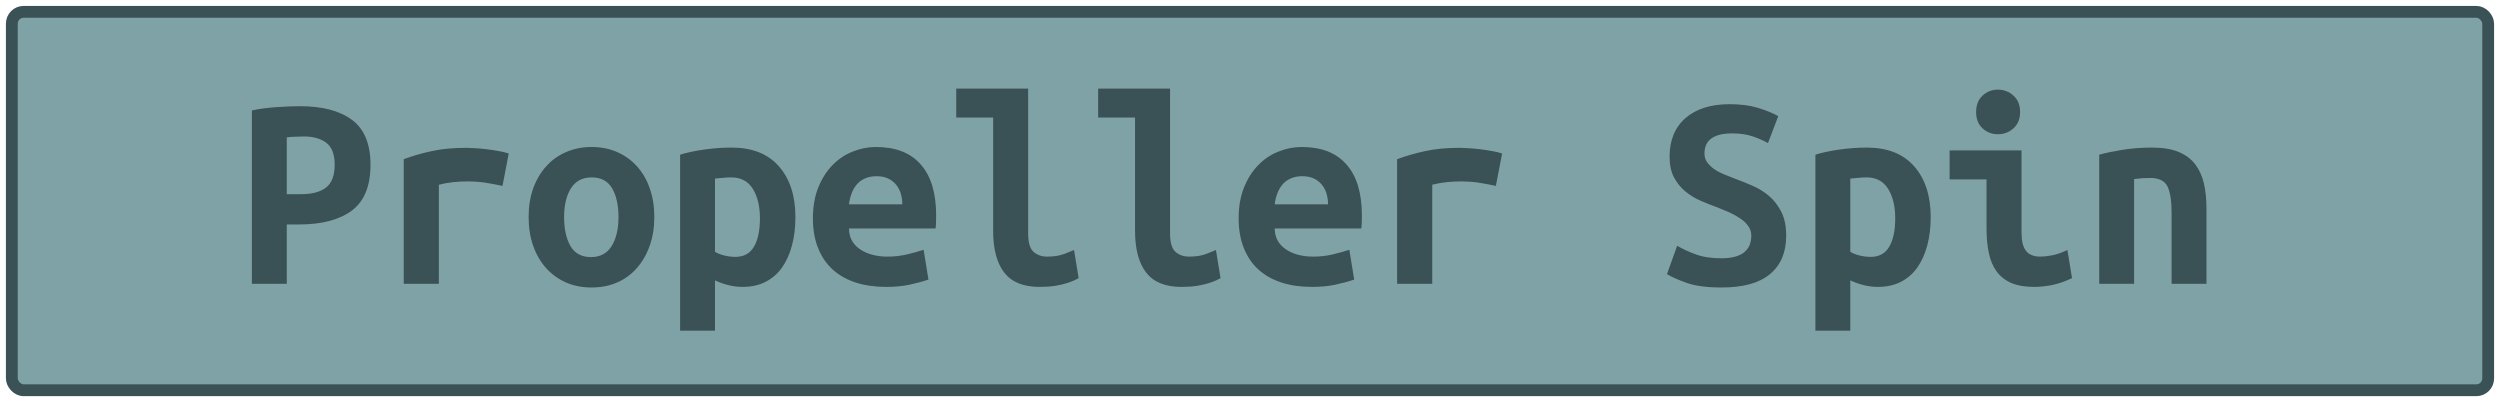 <?xml version="1.0" encoding="UTF-8"?>
<svg height="34" width="211.4" version="1.1" xmlns="http://www.w3.org/2000/svg">
    <rect
        height="32"
        width="209.4"
        rx="1"
        ry="1"
        x="1"
        y="1"
        fill="#7fa2a7"
        stroke="#3a5155"
        stroke-width="1"
         />
    <g transform="translate(0, 12)">
        <path fill="#3a5155" d="M25.38-3.02L25.38-3.02Q28.21-3.02 29.77-1.86Q31.33-0.70 31.33 1.94L31.33 1.94Q31.33 4.61 29.76 5.80Q28.18 6.98 25.30 6.98L25.30 6.98L24.25 6.98L24.25 12L21.30 12L21.30-2.66Q21.73-2.76 22.27-2.83Q22.81-2.90 23.36-2.94Q23.91-2.98 24.44-3Q24.97-3.02 25.38-3.02ZM25.71-0.46L25.71-0.46Q25.45-0.46 24.98-0.44Q24.51-0.43 24.25-0.38L24.25-0.38L24.25 4.42L25.45 4.42Q26.86 4.42 27.58 3.85Q28.30 3.29 28.30 1.92L28.30 1.92Q28.30 0.62 27.60 0.08Q26.89-0.46 25.71-0.46ZM43.02 0.98L42.49 3.72Q42.20 3.65 41.80 3.58Q41.41 3.50 41 3.44Q40.59 3.38 40.21 3.36Q39.82 3.34 39.56 3.34L39.56 3.34Q38.94 3.34 38.34 3.40Q37.74 3.46 37.11 3.62L37.11 3.62L37.11 12L34.14 12L34.14 1.46Q35.31 1.03 36.55 0.77Q37.78 0.50 39.44 0.50L39.44 0.50Q39.68 0.50 40.12 0.53Q40.57 0.55 41.07 0.61Q41.58 0.67 42.09 0.76Q42.61 0.84 43.02 0.98L43.02 0.98ZM55.33 6.34L55.33 6.34Q55.33 7.68 54.94 8.77Q54.56 9.86 53.86 10.66Q53.17 11.45 52.20 11.88Q51.22 12.31 50.02 12.31L50.02 12.31Q48.82 12.31 47.85 11.88Q46.88 11.45 46.17 10.66Q45.46 9.86 45.08 8.77Q44.70 7.68 44.70 6.34L44.70 6.34Q44.70 5.02 45.09 3.92Q45.49 2.83 46.20 2.05Q46.90 1.27 47.89 0.85Q48.87 0.43 50.02 0.43L50.02 0.43Q51.20 0.43 52.17 0.85Q53.14 1.27 53.85 2.05Q54.56 2.83 54.94 3.92Q55.33 5.02 55.33 6.34ZM47.70 6.36L47.70 6.36Q47.70 7.87 48.24 8.81Q48.78 9.74 49.98 9.74L49.98 9.74Q51.13 9.74 51.72 8.81Q52.30 7.87 52.30 6.36L52.30 6.36Q52.30 4.85 51.76 3.92Q51.22 3 50.02 3L50.02 3Q48.87 3 48.28 3.92Q47.70 4.85 47.70 6.36ZM64.26 6.46L64.26 6.46Q64.26 4.94 63.66 3.97Q63.06 3 61.83 3L61.83 3Q61.50 3 61.11 3.04Q60.73 3.07 60.46 3.10L60.46 3.10L60.46 9.29Q60.75 9.48 61.23 9.60Q61.71 9.72 62.19 9.72L62.19 9.72Q63.25 9.72 63.75 8.87Q64.26 8.02 64.26 6.46ZM67.26 6.36L67.26 6.36Q67.26 7.66 66.97 8.75Q66.68 9.84 66.13 10.62Q65.58 11.40 64.74 11.83Q63.90 12.26 62.79 12.26L62.79 12.26Q61.66 12.26 60.46 11.71L60.46 11.71L60.46 15.96L57.51 15.96L57.51 1.08Q58.33 0.82 59.52 0.65Q60.70 0.48 61.86 0.48L61.86 0.48Q64.47 0.48 65.86 2.06Q67.26 3.65 67.26 6.36ZM68.74 6.46L68.74 6.46Q68.74 4.97 69.20 3.84Q69.66 2.71 70.40 1.96Q71.14 1.20 72.10 0.82Q73.06 0.43 74.07 0.43L74.07 0.43Q76.57 0.43 77.86 1.91Q79.16 3.38 79.16 6.22L79.16 6.22Q79.16 6.50 79.15 6.82Q79.14 7.13 79.11 7.32L79.11 7.32L71.79 7.32Q71.79 8.42 72.70 9.06Q73.62 9.70 75.06 9.70L75.06 9.70Q75.94 9.70 76.75 9.50Q77.55 9.31 78.10 9.12L78.10 9.12L78.51 11.64Q77.74 11.90 76.88 12.08Q76.02 12.26 74.94 12.26L74.94 12.26Q73.50 12.26 72.36 11.89Q71.22 11.52 70.41 10.79Q69.61 10.06 69.18 8.98Q68.74 7.90 68.74 6.46ZM71.79 5.28L76.30 5.28Q76.30 4.82 76.18 4.40Q76.06 3.98 75.80 3.65Q75.54 3.31 75.13 3.11Q74.72 2.90 74.12 2.90L74.12 2.90Q73.54 2.90 73.12 3.10Q72.70 3.29 72.43 3.62Q72.15 3.96 72.00 4.39Q71.84 4.82 71.79 5.28L71.79 5.28ZM90.82 9.14L91.21 11.52Q91.14 11.57 90.88 11.69Q90.63 11.81 90.22 11.94Q89.82 12.07 89.23 12.17Q88.64 12.26 87.90 12.26L87.90 12.26Q85.86 12.26 84.92 11.05Q83.98 9.84 83.98 7.51L83.98 7.51L83.98-2.06L80.86-2.06L80.86-4.51L86.94-4.51L86.94 7.73Q86.94 8.88 87.39 9.29Q87.85 9.70 88.54 9.70L88.54 9.70Q89.43 9.70 90.03 9.46Q90.63 9.22 90.82 9.14L90.82 9.14ZM102.82 9.14L103.21 11.52Q103.14 11.57 102.88 11.69Q102.63 11.81 102.22 11.94Q101.82 12.07 101.23 12.17Q100.64 12.26 99.90 12.26L99.90 12.26Q97.86 12.26 96.92 11.05Q95.98 9.84 95.98 7.51L95.98 7.51L95.98-2.06L92.86-2.06L92.86-4.51L98.94-4.51L98.94 7.73Q98.94 8.88 99.39 9.29Q99.85 9.70 100.54 9.70L100.54 9.70Q101.43 9.70 102.03 9.46Q102.63 9.22 102.82 9.14L102.82 9.14ZM104.74 6.46L104.74 6.46Q104.74 4.97 105.20 3.84Q105.66 2.71 106.40 1.96Q107.14 1.20 108.10 0.82Q109.06 0.43 110.07 0.43L110.07 0.43Q112.57 0.43 113.86 1.91Q115.16 3.38 115.16 6.22L115.16 6.22Q115.16 6.50 115.15 6.82Q115.14 7.13 115.11 7.32L115.11 7.32L107.79 7.32Q107.79 8.42 108.70 9.06Q109.62 9.70 111.06 9.70L111.06 9.70Q111.94 9.70 112.75 9.50Q113.55 9.31 114.10 9.12L114.10 9.12L114.51 11.64Q113.74 11.90 112.88 12.08Q112.02 12.26 110.94 12.26L110.94 12.26Q109.50 12.26 108.36 11.89Q107.22 11.52 106.41 10.79Q105.61 10.06 105.18 8.98Q104.74 7.90 104.74 6.46ZM107.79 5.28L112.30 5.28Q112.30 4.82 112.18 4.40Q112.06 3.98 111.80 3.65Q111.54 3.31 111.13 3.11Q110.72 2.90 110.12 2.90L110.12 2.90Q109.54 2.90 109.12 3.10Q108.70 3.29 108.43 3.62Q108.15 3.96 108.00 4.39Q107.84 4.82 107.79 5.28L107.79 5.28ZM127.02 0.98L126.49 3.72Q126.20 3.65 125.80 3.58Q125.41 3.50 125 3.44Q124.59 3.38 124.21 3.36Q123.82 3.34 123.56 3.34L123.56 3.34Q122.94 3.34 122.34 3.40Q121.74 3.46 121.11 3.62L121.11 3.62L121.11 12L118.14 12L118.14 1.46Q119.31 1.03 120.55 0.77Q121.78 0.50 123.44 0.50L123.44 0.50Q123.68 0.50 124.12 0.53Q124.57 0.55 125.07 0.61Q125.58 0.67 126.09 0.76Q126.61 0.84 127.02 0.98L127.02 0.98ZM145.57 9.84L145.57 9.84Q146.31 9.84 146.80 9.68Q147.30 9.53 147.58 9.25Q147.87 8.98 147.98 8.63Q148.09 8.28 148.09 7.92L148.09 7.92Q148.09 7.46 147.82 7.10Q147.56 6.74 147.15 6.47Q146.74 6.19 146.24 5.96Q145.74 5.74 145.23 5.54L145.23 5.54Q144.56 5.30 143.84 4.99Q143.12 4.68 142.53 4.20Q141.94 3.72 141.56 3.01Q141.18 2.30 141.18 1.25L141.18 1.25Q141.18-0.84 142.53-2.02Q143.89-3.19 146.26-3.19L146.26-3.19Q147.63-3.19 148.65-2.88Q149.67-2.57 150.37-2.18L150.37-2.18L149.50 0.10Q148.90-0.24 148.17-0.48Q147.44-0.72 146.48-0.72L146.48-0.72Q144.13-0.72 144.13 0.98L144.13 0.98Q144.13 1.42 144.37 1.74Q144.61 2.06 144.98 2.32Q145.35 2.57 145.82 2.76Q146.29 2.95 146.74 3.12L146.74 3.12Q147.44 3.38 148.20 3.71Q148.95 4.03 149.59 4.57Q150.22 5.11 150.63 5.92Q151.04 6.72 151.04 7.94L151.04 7.94Q151.04 10.03 149.68 11.17Q148.33 12.31 145.57 12.31L145.57 12.31Q143.72 12.31 142.62 11.92Q141.51 11.52 140.96 11.18L140.96 11.18L141.82 8.78Q142.47 9.17 143.37 9.50Q144.27 9.84 145.57 9.84ZM160.26 6.46L160.26 6.46Q160.26 4.94 159.66 3.97Q159.06 3 157.83 3L157.83 3Q157.50 3 157.11 3.04Q156.73 3.07 156.46 3.10L156.46 3.10L156.46 9.29Q156.75 9.48 157.23 9.60Q157.71 9.72 158.19 9.72L158.19 9.72Q159.25 9.72 159.75 8.87Q160.26 8.02 160.26 6.46ZM163.26 6.36L163.26 6.36Q163.26 7.66 162.97 8.75Q162.68 9.84 162.13 10.62Q161.58 11.40 160.74 11.83Q159.90 12.26 158.79 12.26L158.79 12.26Q157.66 12.26 156.46 11.71L156.46 11.71L156.46 15.96L153.51 15.96L153.51 1.08Q154.33 0.82 155.52 0.65Q156.70 0.48 157.86 0.48L157.86 0.48Q160.47 0.48 161.86 2.06Q163.26 3.65 163.26 6.36ZM170.82-2.52L170.82-2.52Q170.82-1.66 170.26-1.15Q169.71-0.65 168.94-0.65L168.94-0.65Q168.18-0.65 167.64-1.15Q167.10-1.66 167.10-2.52L167.10-2.52Q167.10-3.41 167.64-3.91Q168.18-4.42 168.94-4.42L168.94-4.42Q169.71-4.42 170.26-3.91Q170.82-3.41 170.82-2.52ZM174.82 9.14L175.21 11.52Q174.30 11.95 173.49 12.11Q172.69 12.26 172.02 12.26L172.02 12.26Q170.86 12.26 170.08 11.93Q169.30 11.59 168.84 10.96Q168.37 10.32 168.18 9.41Q167.98 8.50 167.98 7.32L167.98 7.32L167.98 3.17L164.86 3.17L164.86 0.72L170.94 0.72L170.94 7.70Q170.94 8.71 171.31 9.20Q171.68 9.70 172.54 9.70L172.54 9.70Q172.95 9.70 173.53 9.59Q174.10 9.48 174.82 9.14L174.82 9.14ZM177.51 12L177.51 1.08Q178.30 0.86 179.47 0.67Q180.63 0.48 182 0.48L182 0.48Q183.34 0.48 184.23 0.85Q185.12 1.22 185.64 1.91Q186.15 2.59 186.37 3.54Q186.58 4.49 186.58 5.64L186.58 5.64L186.58 12L183.63 12L183.63 6.02Q183.63 4.44 183.27 3.74Q182.91 3.05 181.81 3.05L181.81 3.05Q181.47 3.05 181.15 3.07Q180.82 3.10 180.46 3.14L180.46 3.14L180.46 12L177.51 12Z"/>
    </g>
</svg>